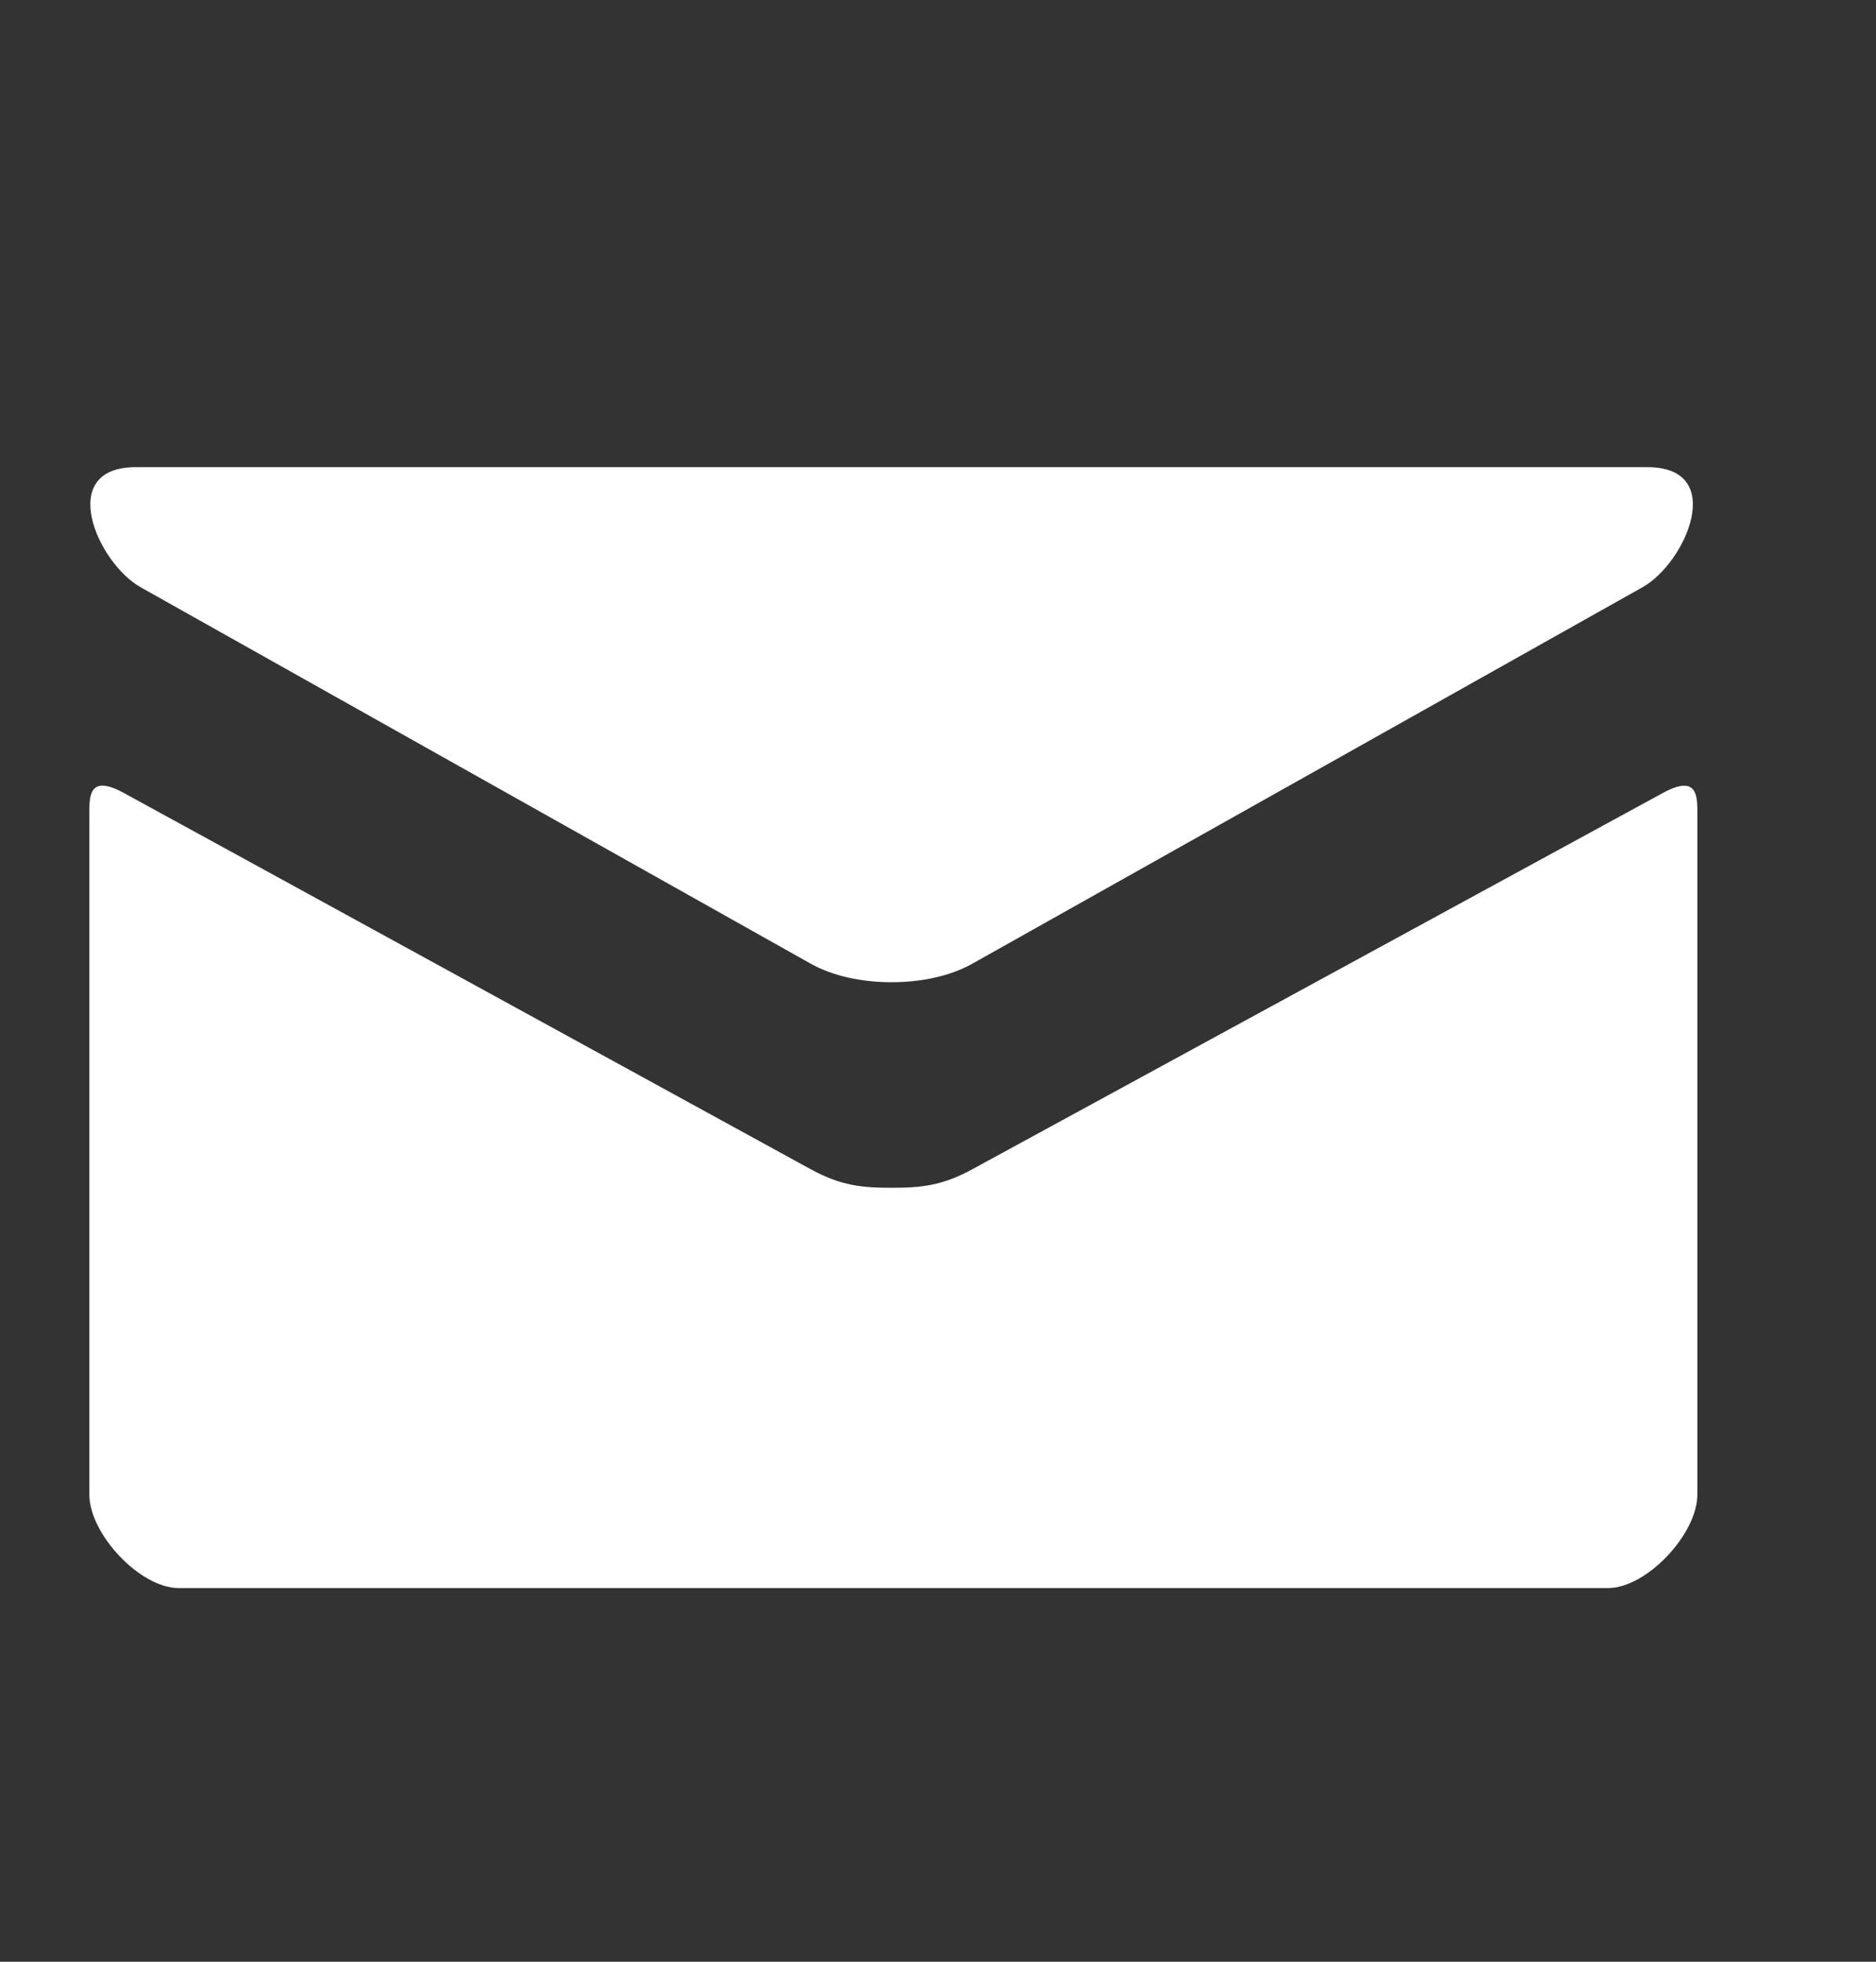 <svg width="22" height="23" viewBox="0 0 22 23" fill="none" xmlns="http://www.w3.org/2000/svg">
<rect x="0" y="0" width="22" height="23" fill="#333333" stroke="none"/>
<path d="M1.649 6.885L9.506 11.298C9.77 11.446 10.112 11.516 10.455 11.516C10.799 11.516 11.14 11.446 11.404 11.298L19.262 6.885C19.774 6.597 20.258 5.477 19.318 5.477H1.593C0.654 5.477 1.138 6.597 1.649 6.885ZM19.499 9.298L11.404 13.708C11.048 13.903 10.799 13.926 10.455 13.926C10.112 13.926 9.862 13.903 9.506 13.708C9.15 13.513 2.033 9.613 1.452 9.297C1.043 9.073 1.048 9.335 1.048 9.537V17.524C1.048 17.984 1.641 18.619 2.095 18.619H18.857C19.312 18.619 19.905 17.984 19.905 17.524V9.538C19.905 9.336 19.909 9.074 19.499 9.298Z" fill="white"/>
</svg>
